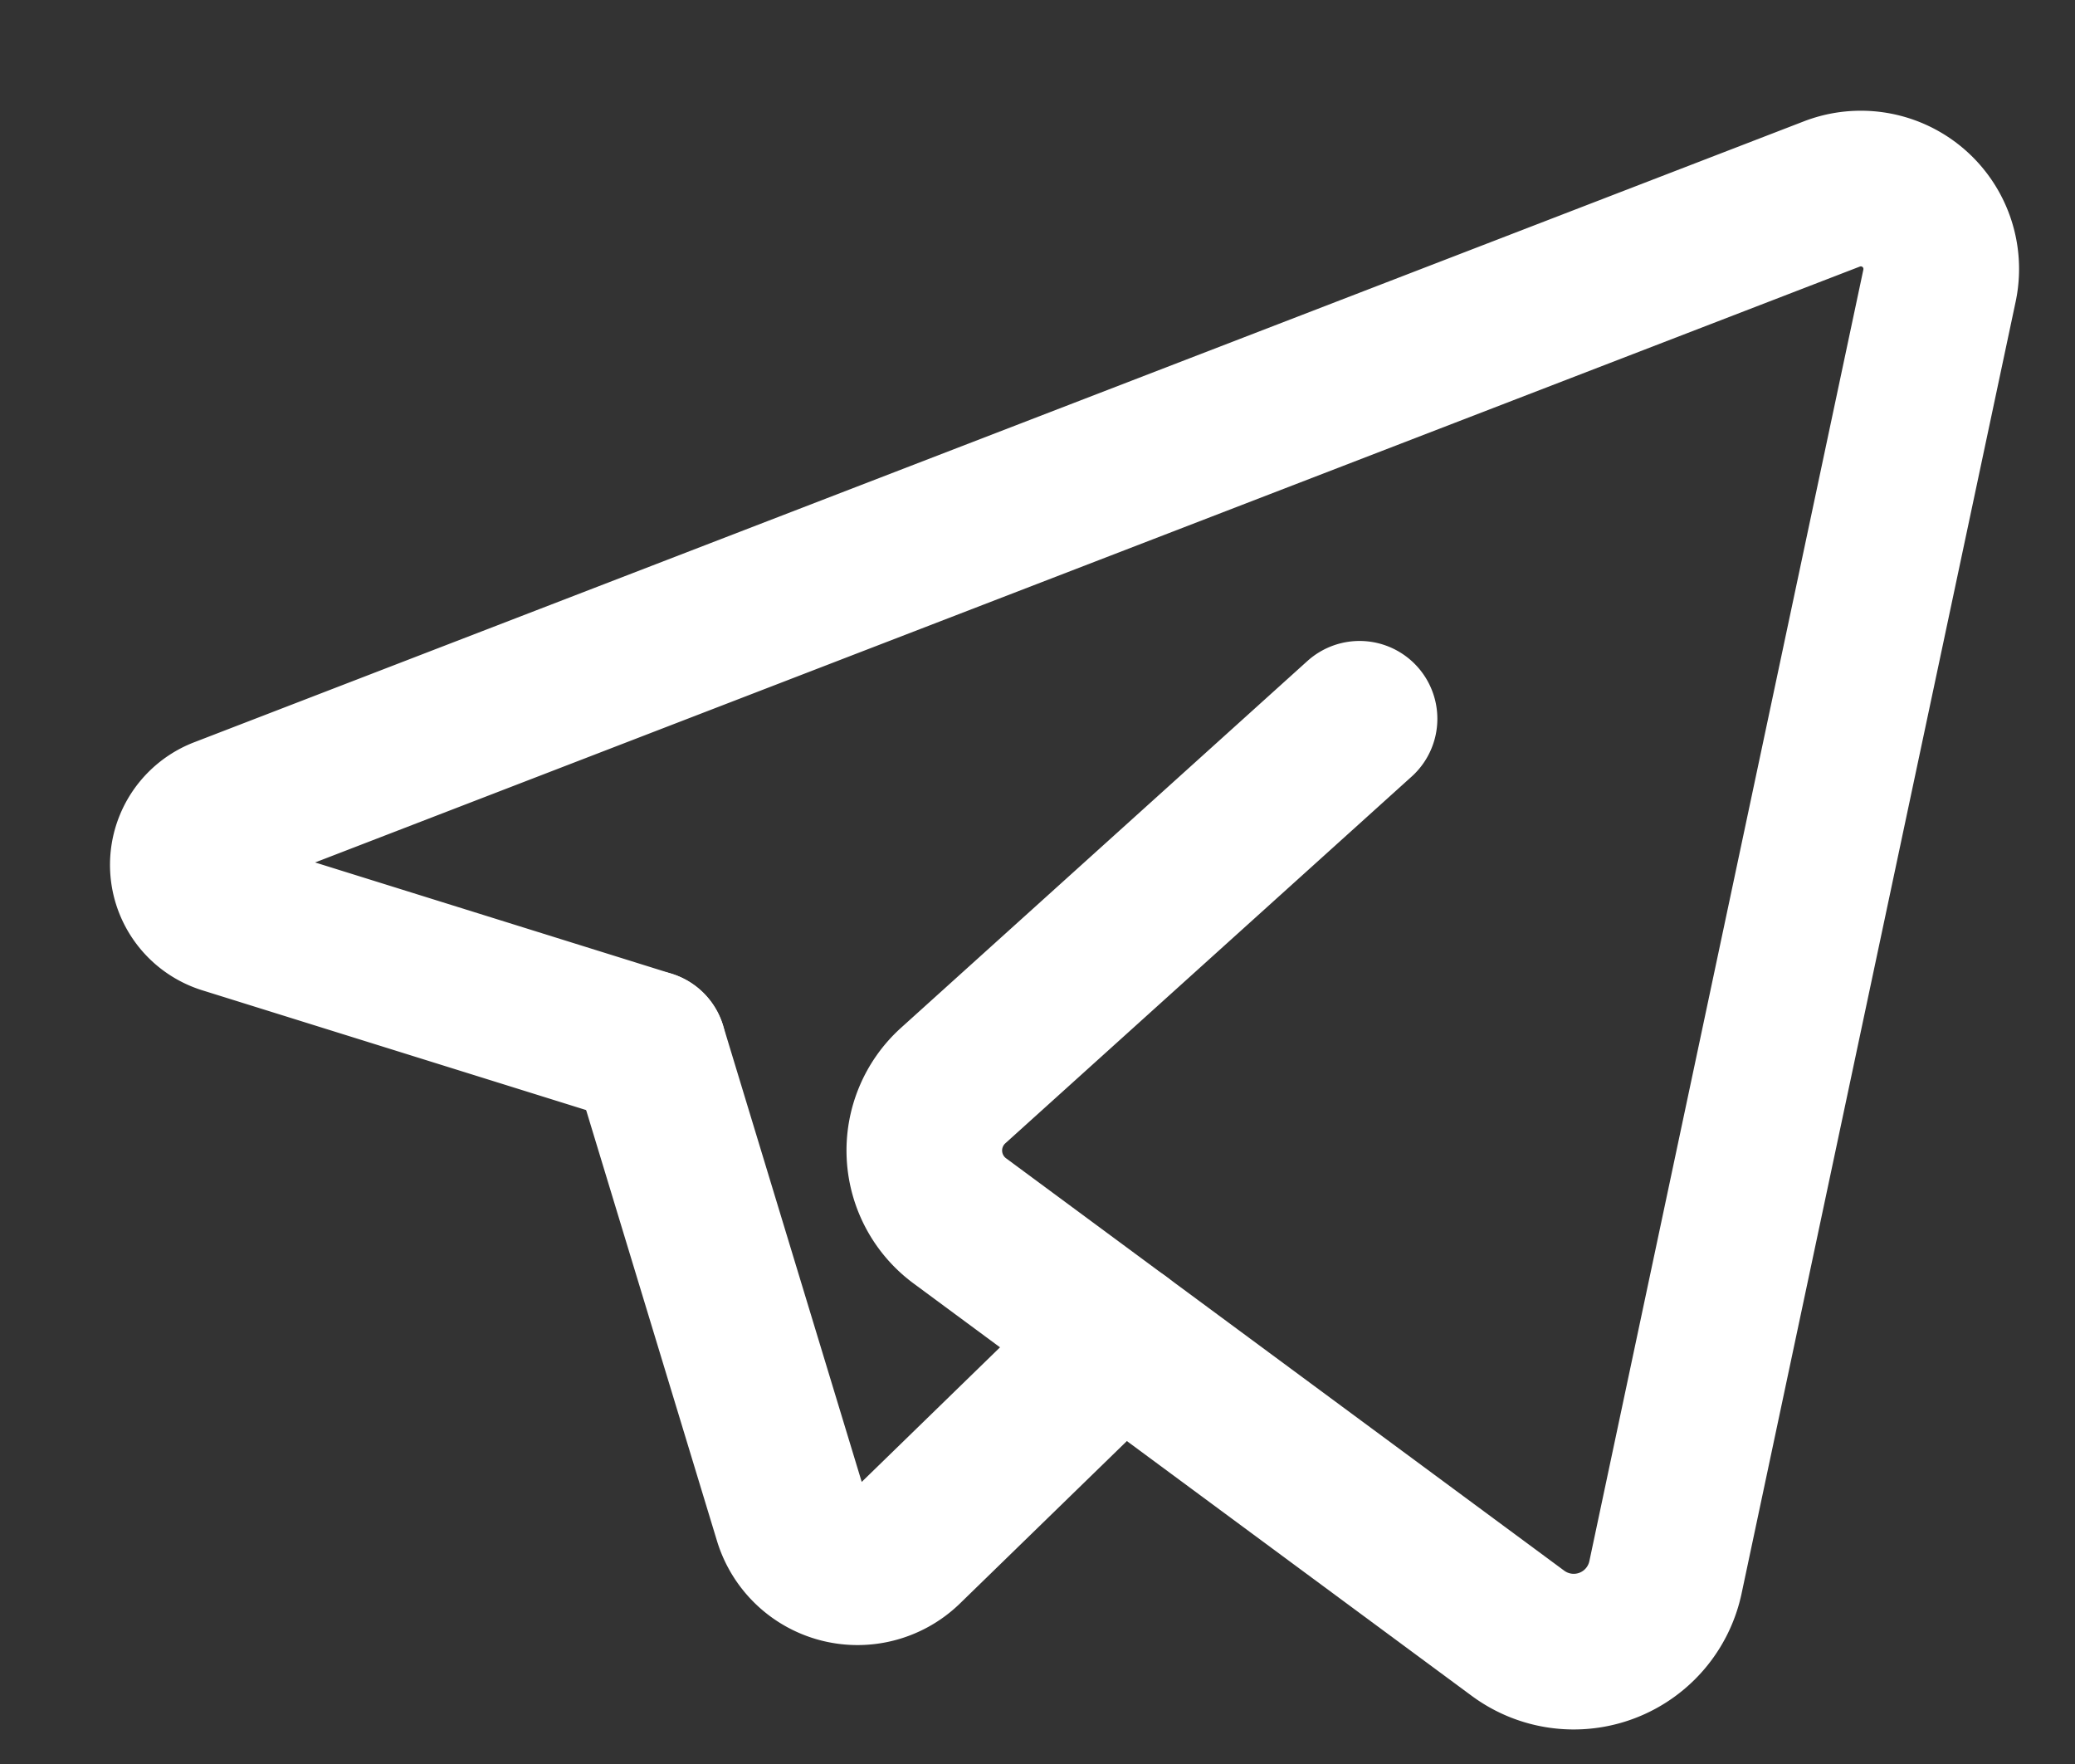 <svg width="20" height="17" xmlns="http://www.w3.org/2000/svg"><rect width="100%" height="100%" fill="#333333" stroke="none"/><g id="Page-1" stroke="none" stroke-width="1" fill="none" fill-rule="evenodd" stroke-linecap="round" stroke-linejoin="round"><g id="Index" transform="translate(-1382 -736)" stroke="#FFF" stroke-width="1.5"><g id="Group-4" transform="translate(345 649)"><g id="Button" transform="translate(1006 76)"><g id="Telegram" transform="translate(30 7)"><g id="Group" transform="translate(2 5)"><path d="M9.795 11.906L7.73 13.915a.666.666 0 01-1.102-.284l-1.376-4.53" id="Path"/><path d="M12.104 5.927L8.187 9.462a.843.843 0 00.066 1.305l5.378 3.973a.904.904 0 001.422-.54l2.641-12.447a.775.775 0 00-1.037-.884L1.142 6.853a.516.516 0 00.032.975L5.251 9.1" id="Path"/></g></g></g></g></g></g></svg>